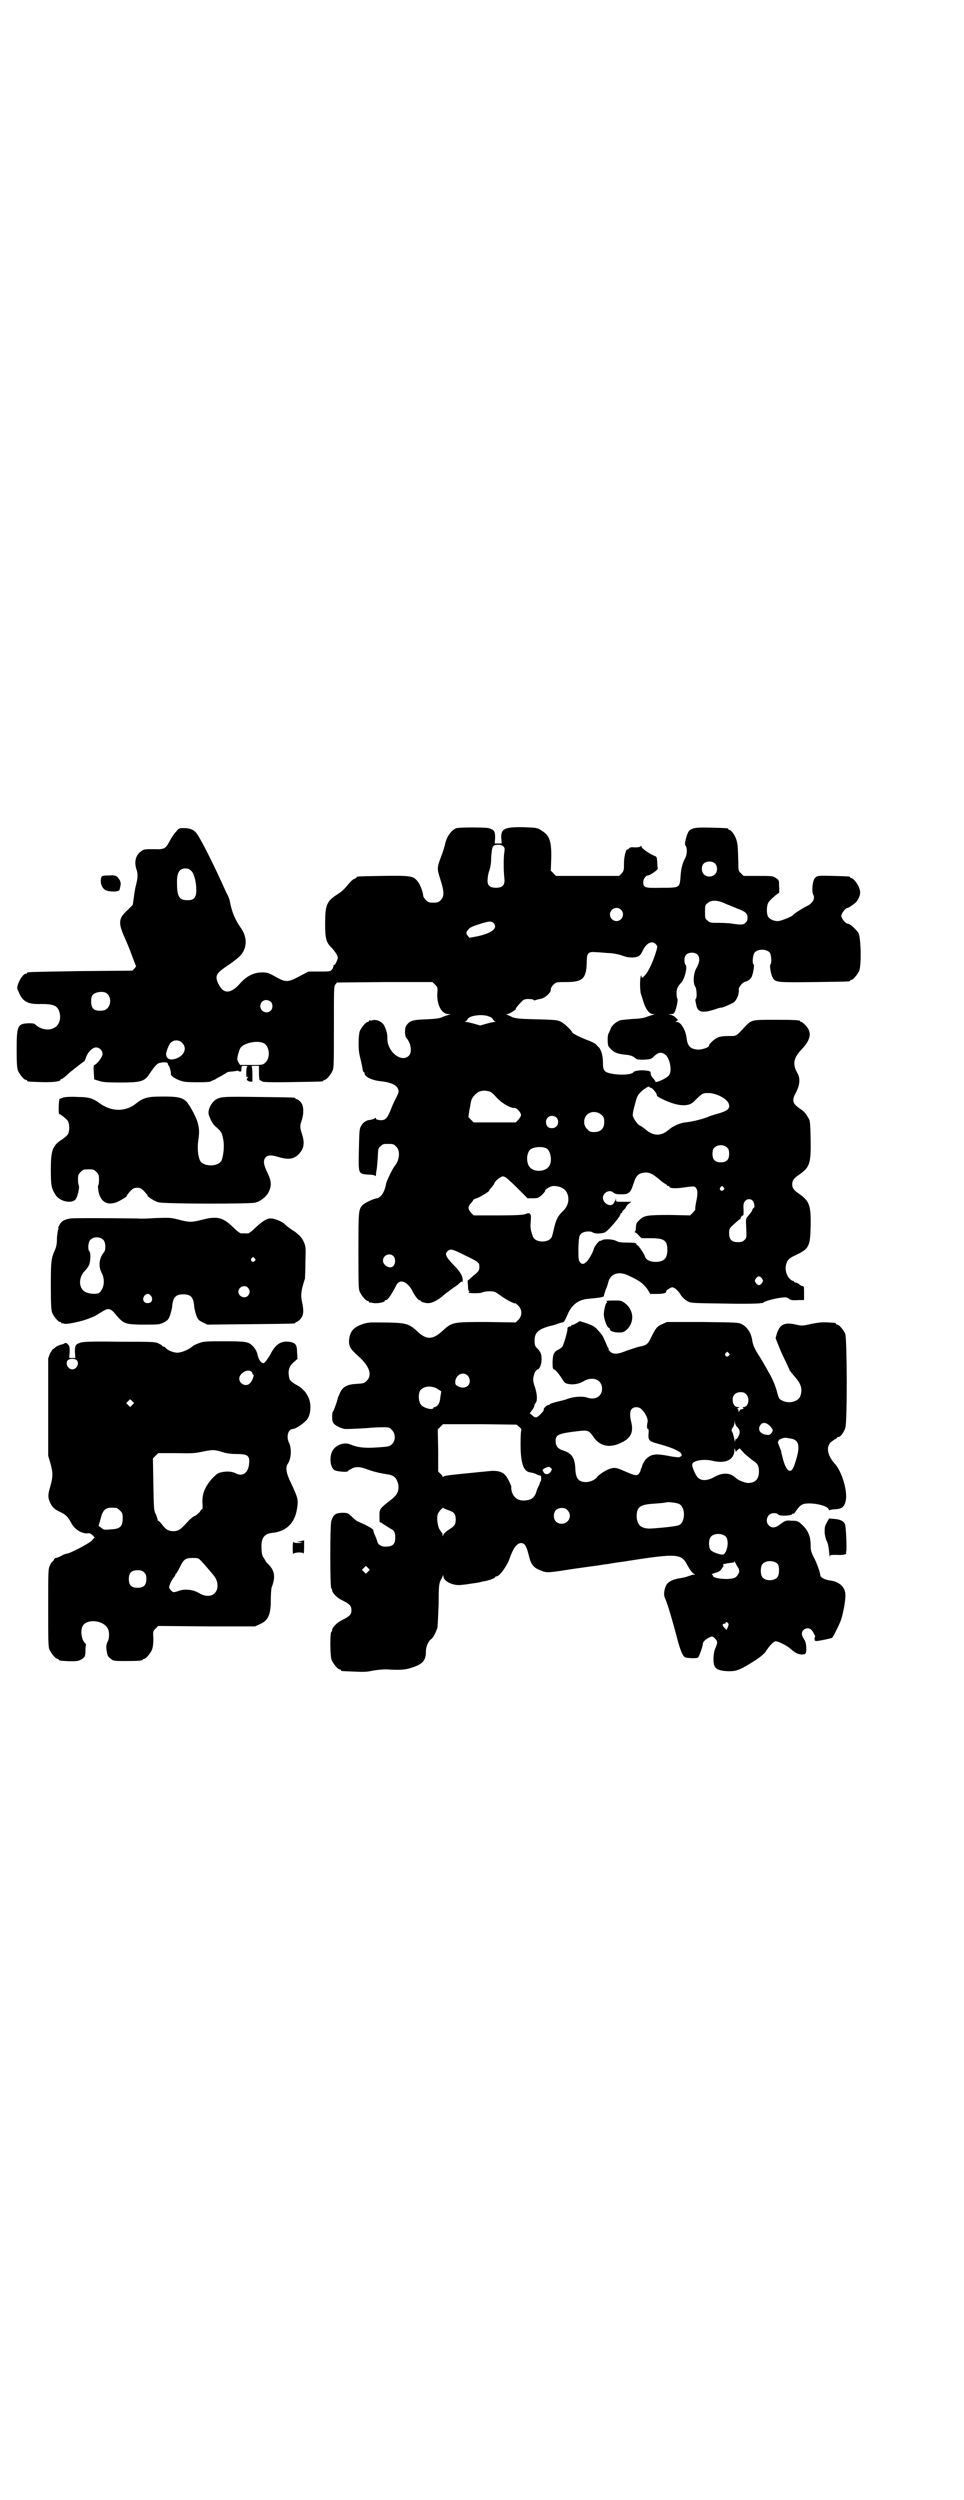 <?xml version="1.0" standalone="no"?>
<!DOCTYPE svg PUBLIC "-//W3C//DTD SVG 20010904//EN"
 "http://www.w3.org/TR/2001/REC-SVG-20010904/DTD/svg10.dtd">
<svg version="1.0" xmlns="http://www.w3.org/2000/svg"
 width="1100pt" height="2850pt" viewBox="0 0 1100 2850"
 preserveAspectRatio="xMidYMid meet">
<g transform="translate(0,2850) scale(0.5,-0.5)"
fill="#000000" stroke="none">
<path d="M1042 3812 c-12 -4 -24 -21 -27 -40 -1 -3 -4 -14 -8 -24 -10 -27 -10
-28 -2 -53 9 -28 9 -39 1 -47 -5 -5 -7 -6 -17 -6 -10 0 -12 1 -17 6 -3 3 -6 7
-6 9 -1 11 -8 30 -16 37 -8 9 -19 10 -78 9 -56 -1 -58 -1 -58 -3 0 -1 -3 -3
-6 -4 -3 -1 -9 -7 -13 -12 -11 -13 -14 -16 -28 -25 -21 -14 -25 -23 -25 -64 0
-35 2 -44 16 -57 7 -8 13 -17 13 -22 -1 -5 -6 -16 -8 -16 -2 0 -2 -1 -2 -2 0
-2 -1 -5 -3 -8 -4 -5 -5 -5 -29 -5 l-25 0 -21 -11 c-26 -14 -31 -14 -54 -1
-16 9 -19 10 -31 10 -19 0 -36 -9 -50 -25 -21 -24 -38 -25 -49 -2 -9 18 -7 24
18 41 16 11 15 10 27 20 20 17 22 44 6 67 -13 18 -21 37 -25 59 -1 6 -3 12 -9
23 -28 63 -61 128 -69 136 -6 7 -15 10 -27 10 -11 0 -12 0 -18 -8 -4 -4 -10
-13 -14 -20 -10 -19 -12 -21 -38 -20 -19 0 -22 0 -28 -5 -12 -8 -16 -23 -11
-40 4 -10 4 -20 -1 -38 -2 -8 -4 -22 -5 -30 l-2 -14 -12 -12 c-21 -19 -22 -29
-5 -66 4 -9 10 -23 16 -40 4 -10 7 -19 8 -20 1 -1 0 -4 -3 -7 l-5 -5 -118 -1
c-121 -2 -122 -2 -122 -4 0 -1 -1 -2 -3 -2 -8 0 -23 -28 -19 -36 1 -2 3 -6 5
-11 9 -18 21 -23 49 -22 29 0 38 -4 42 -20 4 -16 -2 -31 -16 -36 -11 -5 -29
-1 -39 9 -3 3 -7 3 -16 3 -25 -1 -27 -5 -27 -62 0 -31 1 -40 3 -46 4 -9 14
-21 18 -21 2 0 3 -1 3 -2 0 -2 1 -2 30 -3 25 -1 46 1 46 5 0 1 1 2 3 2 1 0 6
4 12 9 5 5 10 9 10 9 0 0 3 2 5 4 14 11 23 18 24 18 1 0 2 4 4 8 3 12 15 24
23 24 8 0 15 -7 15 -15 0 -7 -14 -25 -19 -25 -1 0 -2 -6 -1 -16 l1 -17 10 -3
c8 -3 17 -4 49 -4 46 0 55 2 66 18 14 21 19 26 26 27 8 2 17 1 17 -2 0 -1 1
-4 3 -6 2 -5 4 -11 4 -18 0 -5 15 -14 30 -17 10 -2 53 -2 60 0 1 1 6 3 11 5 4
3 12 7 16 9 4 3 9 5 11 7 1 1 7 2 12 2 5 1 10 1 12 2 1 0 2 0 2 -1 0 0 2 -1 4
-1 3 0 3 1 3 6 0 7 0 7 8 7 4 0 7 -1 6 -1 -2 -1 -3 -6 -3 -15 0 -9 1 -12 2
-10 1 2 2 2 2 1 0 -2 -1 -3 -2 -4 -3 -2 1 -6 7 -7 l5 0 0 17 c0 11 -1 17 -2
18 -2 0 2 1 7 1 l10 0 0 -16 c0 -10 1 -17 2 -17 1 0 4 -1 6 -3 3 -1 22 -2 69
-1 68 1 70 1 70 3 0 1 1 2 3 2 4 0 14 12 18 21 3 7 3 19 3 99 0 86 0 93 3 97
l4 5 109 1 109 0 6 -6 c6 -6 6 -6 5 -22 -1 -24 10 -45 25 -45 l6 0 -6 -2 c-3
-1 -10 -3 -14 -5 -6 -3 -16 -4 -37 -5 -31 -1 -36 -3 -44 -13 -5 -6 -5 -25 0
-30 10 -12 13 -32 5 -40 -17 -17 -50 10 -49 40 1 10 -5 27 -10 33 -7 7 -16 10
-24 8 -3 -1 -6 -1 -7 0 0 0 -1 0 -1 -2 0 -1 -1 -2 -3 -2 -4 0 -14 -12 -18 -21
-3 -9 -4 -42 0 -56 4 -16 7 -32 7 -34 1 -2 1 -3 2 -3 1 0 2 -1 2 -3 0 -8 17
-16 36 -18 20 -2 34 -7 39 -15 4 -8 4 -9 -4 -25 -4 -7 -9 -19 -12 -27 -8 -19
-12 -22 -23 -22 -8 1 -10 2 -10 4 0 2 -1 2 -2 1 0 -1 -5 -3 -10 -4 -11 -1 -18
-6 -23 -16 -3 -6 -3 -14 -4 -52 -1 -56 -2 -55 21 -57 8 0 16 -1 16 -3 1 -1 2
0 2 3 0 3 1 7 1 9 1 2 2 15 3 28 1 22 1 24 7 28 5 5 6 5 17 5 11 0 12 0 18 -6
10 -9 8 -31 -3 -44 -4 -4 -19 -35 -20 -41 -3 -18 -11 -31 -21 -33 -8 -1 -29
-11 -33 -16 -9 -10 -9 -15 -9 -104 0 -74 0 -87 3 -93 4 -9 14 -21 18 -21 2 0
3 -1 3 -2 0 -1 1 -2 2 -2 0 1 5 0 9 -1 9 -1 25 2 25 5 0 1 1 2 3 2 4 0 13 13
24 35 8 14 25 7 36 -14 6 -12 13 -21 16 -21 2 0 3 -1 3 -2 0 -1 4 -3 9 -4 13
-4 28 3 48 21 4 3 19 14 25 18 2 1 5 4 7 6 3 3 5 4 6 2 0 -1 1 1 1 4 0 9 -5
19 -19 33 -20 21 -23 27 -15 34 6 5 9 5 37 -9 33 -16 35 -17 35 -27 0 -7 -1
-9 -7 -15 -4 -3 -10 -8 -13 -11 -3 -3 -6 -5 -6 -5 -1 0 -1 -5 0 -12 0 -8 1
-13 3 -13 1 0 1 -1 -1 -2 -2 -1 -1 -2 4 -2 13 -1 25 0 28 2 2 1 9 2 16 2 11 0
12 -1 26 -11 13 -9 32 -19 32 -16 0 0 3 -2 7 -6 9 -9 9 -23 0 -32 l-6 -6 -66
1 c-79 0 -79 0 -102 -21 -22 -20 -36 -20 -57 0 -21 19 -24 20 -103 20 -14 0
-32 -6 -42 -15 -10 -9 -14 -32 -7 -43 2 -4 11 -13 20 -21 23 -21 30 -41 17
-54 -6 -6 -8 -6 -22 -7 -22 -1 -32 -6 -39 -20 -2 -6 -5 -11 -5 -12 -1 -7 -10
-31 -11 -31 -1 0 -2 -5 -2 -12 0 -9 1 -12 4 -16 6 -6 20 -12 27 -12 13 0 52 2
58 3 4 0 14 1 24 1 17 0 18 0 23 -6 9 -8 9 -24 1 -32 -6 -6 -7 -6 -34 -8 -30
-2 -45 0 -62 7 -15 6 -34 -2 -41 -16 -7 -15 -4 -38 6 -43 5 -3 30 -5 30 -2 0
1 4 3 9 6 10 5 20 4 38 -3 14 -5 28 -8 41 -10 16 -2 22 -7 26 -20 4 -15 0 -26
-14 -37 -26 -20 -28 -22 -28 -35 0 -15 0 -19 2 -18 0 1 3 -1 7 -4 3 -2 10 -6
14 -9 11 -5 13 -9 13 -22 0 -16 -7 -21 -26 -20 -7 1 -14 5 -15 12 -1 3 -3 9
-5 13 -2 4 -4 10 -4 12 -1 4 -12 10 -37 21 -3 2 -8 6 -13 11 -9 8 -9 8 -22 8
-15 -1 -19 -4 -24 -19 -3 -10 -3 -151 0 -153 1 -1 2 -3 2 -5 0 -5 11 -17 22
-22 18 -9 22 -13 22 -23 0 -10 -4 -14 -22 -23 -11 -5 -22 -17 -22 -22 0 -2 -1
-4 -2 -5 -3 -2 -3 -55 1 -64 4 -9 14 -21 18 -21 2 0 3 -1 3 -2 0 -2 1 -2 30
-3 20 -1 29 -1 42 2 11 2 23 3 32 3 33 -2 44 -1 61 5 23 8 29 16 29 37 0 10 6
23 12 27 4 2 11 16 14 25 1 5 2 29 3 54 0 41 1 46 4 54 3 5 5 10 6 12 0 2 1 1
1 -2 0 -12 25 -23 44 -19 3 0 10 1 16 2 6 1 15 2 20 3 5 1 11 3 14 3 10 2 24
7 24 9 0 1 1 2 3 2 7 0 25 25 30 41 8 23 17 35 26 35 8 0 12 -6 17 -25 5 -22
10 -29 22 -35 18 -8 19 -8 54 -3 18 3 46 7 61 9 15 2 31 4 34 5 3 0 15 2 27 4
12 2 24 3 27 4 116 18 124 17 138 -10 5 -9 10 -16 13 -18 5 -3 5 -3 1 -3 -2 0
-7 -2 -11 -3 -4 -2 -13 -4 -19 -5 -15 -2 -27 -7 -32 -15 -5 -9 -7 -23 -4 -29
5 -10 17 -50 28 -92 8 -31 14 -44 20 -45 9 -2 27 -2 28 0 3 3 11 26 11 31 0 6
9 13 20 17 2 0 6 -2 9 -6 5 -6 5 -8 -1 -22 -4 -9 -5 -29 -2 -38 3 -8 11 -12
28 -13 18 -1 26 1 45 12 26 15 41 26 46 35 8 12 17 21 21 21 7 0 26 -10 34
-17 13 -12 23 -15 33 -12 5 2 4 26 -2 34 -3 4 -5 9 -5 12 0 11 14 17 22 9 4
-5 10 -16 8 -16 -1 0 -1 -2 -1 -5 0 -4 1 -5 8 -4 8 1 31 6 32 7 3 3 16 29 20
40 6 17 12 52 10 62 -2 16 -16 27 -37 29 -11 2 -20 7 -20 12 0 5 -8 28 -15 41
-6 12 -7 16 -7 27 0 21 -6 35 -22 49 -7 6 -9 7 -22 7 -13 1 -14 0 -24 -7 -12
-10 -21 -11 -28 -3 -6 6 -5 17 1 23 5 5 17 6 21 1 3 -4 30 -3 32 1 0 1 1 2 2
1 1 -1 3 1 5 4 9 13 14 18 24 19 20 2 50 -5 52 -13 1 -1 2 -3 3 -2 1 1 6 2 12
2 16 1 21 6 24 19 5 22 -9 68 -25 85 -17 19 -20 38 -9 49 4 3 8 6 10 7 2 1 4
2 4 3 0 1 2 2 4 2 4 0 11 9 15 20 5 14 4 204 0 215 -4 9 -14 21 -18 21 -2 0
-3 1 -3 2 0 1 -1 1 -2 2 -28 2 -31 2 -53 -2 -21 -5 -23 -5 -36 -2 -26 6 -37 1
-44 -20 l-3 -11 6 -15 c3 -8 10 -24 16 -36 5 -11 10 -21 10 -22 0 0 5 -7 12
-15 15 -17 18 -29 12 -45 -5 -12 -27 -17 -41 -9 -7 3 -8 5 -12 21 -4 13 -6 19
-14 35 -14 25 -18 32 -26 45 -10 15 -14 24 -16 34 -2 18 -11 32 -24 39 -8 4
-11 4 -90 5 l-81 0 -11 -5 c-12 -5 -15 -10 -25 -30 -7 -15 -10 -18 -26 -21 -6
-1 -19 -6 -29 -9 -21 -9 -31 -9 -38 -3 -3 3 -5 5 -4 6 1 0 0 2 -1 3 -1 1 -4 8
-7 15 -6 14 -7 15 -18 27 -6 7 -11 9 -24 14 l-16 5 -8 -5 c-5 -3 -9 -4 -10 -4
0 1 -1 1 -1 -1 0 -1 -1 -2 -1 -2 -4 1 -9 -3 -8 -5 1 -2 -4 -22 -10 -38 -1 -3
-5 -7 -9 -9 -12 -6 -14 -10 -15 -29 0 -14 1 -17 3 -17 3 0 10 -8 19 -22 5 -8
7 -10 13 -11 12 -3 26 0 36 6 20 12 42 4 42 -17 0 -18 -16 -27 -35 -20 -9 3
-30 2 -43 -3 -5 -2 -13 -4 -17 -5 -18 -4 -25 -7 -25 -8 0 -1 -1 -2 -2 -1 -2 1
-13 -8 -11 -11 1 -2 -11 -15 -16 -17 -3 -1 -6 0 -10 4 l-6 5 6 8 c3 4 5 9 5
11 0 1 1 3 2 4 5 5 4 20 -1 36 -6 16 -5 22 0 35 2 3 5 6 6 6 4 0 9 11 9 23 0
12 -2 17 -11 26 -4 4 -5 7 -5 17 0 18 9 26 36 33 6 1 14 4 17 5 3 1 8 3 10 3
2 0 5 2 6 5 2 3 5 10 8 17 10 20 24 30 46 32 25 2 35 4 35 6 0 1 1 3 1 4 0 1
2 6 3 10 2 4 5 12 6 17 5 21 25 27 48 15 24 -11 33 -18 42 -31 l6 -10 14 0
c16 0 22 2 22 5 0 2 3 5 7 7 7 4 7 4 13 1 3 -2 8 -7 11 -11 5 -9 11 -15 19
-19 6 -4 14 -4 86 -5 48 -1 79 0 80 1 1 1 2 1 2 0 0 -1 2 0 5 2 6 4 35 11 46
11 4 1 9 -1 10 -2 5 -4 7 -5 24 -4 l12 0 0 16 c0 14 0 16 -4 16 -2 0 -5 2 -7
4 -3 2 -6 4 -8 4 -2 0 -4 1 -4 2 0 1 -1 2 -2 2 -1 -1 -4 1 -7 4 -8 7 -12 21
-9 33 3 11 6 14 23 22 29 14 32 19 33 65 1 48 -3 58 -26 74 -12 8 -16 13 -16
22 0 9 4 14 16 22 24 17 27 25 26 81 -1 42 -1 42 -7 51 -3 6 -9 13 -14 16 -21
14 -23 20 -12 40 8 16 10 31 3 43 -12 21 -9 35 9 54 22 23 25 40 8 57 -3 3 -7
6 -8 6 -2 0 -3 1 -3 2 0 2 -10 3 -58 3 -53 0 -53 0 -68 -16 -21 -22 -18 -21
-36 -21 -12 0 -20 -1 -25 -3 -8 -3 -21 -15 -21 -19 0 -4 -13 -8 -22 -9 -19 0
-27 7 -29 26 -2 18 -13 37 -22 37 -4 0 -4 0 -1 2 4 2 4 3 -1 7 -2 3 -8 6 -11
7 l-7 2 6 0 c5 0 7 1 9 5 4 9 8 29 6 30 -1 1 -2 6 -2 12 0 10 2 15 10 24 9 9
16 39 10 42 -1 1 -2 5 -2 10 0 11 6 17 17 17 17 0 22 -15 11 -34 -8 -13 -9
-36 -3 -44 3 -5 4 -25 1 -27 -1 -1 -1 -2 -1 -4 0 -1 1 -6 2 -10 3 -18 15 -20
49 -8 4 1 8 2 8 2 0 -2 23 8 29 12 7 6 12 19 11 28 -1 6 8 17 15 19 6 1 12 6
15 12 3 8 6 26 4 27 -4 2 -2 22 2 27 7 9 27 9 35 0 3 -5 5 -25 1 -27 -2 -1 1
-22 5 -29 6 -12 9 -12 94 -11 81 1 83 1 83 3 0 1 1 2 3 2 4 0 14 12 18 21 5
13 4 75 -2 86 -4 7 -19 21 -24 21 -5 0 -15 12 -15 18 0 6 10 18 14 18 3 0 20
12 22 16 7 11 9 19 5 29 -3 10 -14 23 -18 23 -2 0 -3 1 -3 2 0 2 -2 2 -37 3
-36 1 -39 1 -44 -6 -5 -7 -7 -30 -3 -37 5 -9 -2 -20 -15 -26 -10 -5 -29 -17
-31 -20 -3 -4 -28 -14 -35 -14 -9 0 -18 4 -22 10 -4 7 -4 25 1 33 4 6 21 21
24 21 0 0 1 7 0 15 0 14 0 14 -7 19 -7 5 -9 5 -41 5 l-33 0 -6 6 c-6 6 -6 7
-6 22 -1 36 -1 42 -4 53 -3 11 -12 24 -17 24 -1 0 -2 1 -2 2 0 2 -1 2 -38 3
-36 1 -44 0 -52 -8 -4 -5 -11 -29 -8 -32 5 -6 4 -21 0 -29 -7 -12 -10 -26 -11
-44 -2 -24 -2 -24 -43 -24 -38 -1 -42 0 -42 13 0 7 6 15 10 15 6 0 25 14 23
16 0 1 -1 7 -1 14 -1 12 -1 13 -7 15 -12 5 -29 17 -29 21 0 2 -1 2 -2 1 0 -2
-6 -3 -13 -3 -9 1 -12 0 -14 -3 -1 -1 -3 -2 -3 -2 -3 3 -8 -16 -8 -31 0 -15 0
-17 -5 -23 l-6 -6 -72 0 -72 0 -6 6 -6 6 1 28 c1 39 -4 53 -23 64 -9 6 -12 6
-38 7 -45 1 -54 -3 -53 -24 l1 -13 -8 0 -8 0 1 13 c0 15 -2 18 -15 22 -10 2
-63 2 -73 0z m107 -42 c3 -3 3 -6 2 -13 -2 -11 -2 -41 0 -59 2 -16 -4 -22 -19
-22 -15 0 -21 6 -19 21 0 5 2 14 4 19 2 6 4 17 4 30 2 25 3 28 16 28 6 0 9 -1
12 -4z m482 -38 c7 -6 7 -19 1 -25 -6 -7 -19 -7 -25 -1 -7 6 -7 21 0 26 6 5
18 5 24 0z m-1194 -18 c6 -6 11 -25 11 -43 0 -19 -6 -25 -26 -23 -13 1 -18 11
-18 36 -1 26 5 36 19 36 6 0 9 -1 14 -6z m1220 -75 c8 -3 20 -8 27 -11 17 -6
22 -11 22 -20 0 -5 -1 -9 -5 -12 -5 -5 -9 -5 -36 -1 -2 0 -13 1 -24 1 -19 0
-21 0 -26 5 -6 4 -6 6 -6 20 0 14 0 16 6 20 8 8 24 7 42 -2z m-240 -13 c10 -9
3 -26 -10 -26 -8 0 -15 7 -15 15 0 13 16 20 25 11z m-291 -30 c12 -12 -4 -24
-38 -31 l-17 -3 -3 4 c-5 6 -5 8 1 15 4 5 9 7 31 14 17 5 21 5 26 1z m370 -48
c2 -2 4 -5 4 -6 0 -6 -10 -35 -17 -48 -7 -15 -19 -28 -19 -21 0 2 0 3 -1 3 -3
-4 -3 -36 0 -43 1 -3 4 -12 6 -19 5 -15 13 -26 21 -26 5 0 5 0 -1 -2 -3 -1
-10 -3 -15 -5 -5 -2 -18 -4 -29 -4 -11 -1 -24 -2 -29 -3 -10 -3 -21 -13 -23
-21 -1 -3 -3 -7 -4 -9 -3 -3 -3 -26 0 -30 10 -13 18 -17 42 -19 8 -1 13 -3 17
-6 6 -5 7 -5 22 -5 14 1 16 1 23 8 10 10 18 10 27 2 9 -9 14 -36 7 -45 -4 -7
-31 -19 -31 -15 0 0 -2 4 -5 7 -3 3 -6 8 -6 11 0 5 -1 6 -9 7 -11 2 -28 0 -30
-3 -3 -6 -28 -8 -49 -4 -18 3 -21 7 -21 26 0 15 -4 28 -9 34 -2 1 -4 4 -6 6
-1 2 -9 6 -16 9 -17 6 -39 17 -39 19 0 3 -17 20 -25 24 -7 4 -11 5 -55 6 -42
1 -48 2 -57 5 -5 3 -11 5 -13 6 -2 0 -1 1 2 1 4 0 23 12 19 12 -1 0 5 8 13 16
5 6 10 7 22 6 3 0 5 -1 6 -2 0 -1 2 -1 5 0 2 1 7 2 12 3 9 2 23 14 22 21 0 3
2 7 6 11 6 6 7 6 29 6 38 0 46 8 47 44 0 23 3 26 23 24 8 0 22 -2 31 -2 10 -1
20 -3 28 -6 8 -3 14 -4 23 -4 13 1 17 3 23 16 8 17 21 23 29 15z m-1252 -113
c14 -12 7 -38 -10 -39 -19 -2 -26 4 -26 21 0 7 1 12 4 15 6 7 25 9 32 3z m374
-19 c5 -5 5 -15 0 -20 -9 -9 -24 -2 -24 10 0 8 6 14 14 14 3 0 8 -2 10 -4z
m499 -34 c4 -1 7 -4 8 -6 1 -2 3 -4 5 -5 2 0 2 -1 -2 -1 -2 0 -11 -2 -18 -4
l-14 -4 -14 4 c-7 2 -16 4 -18 4 -4 0 -4 1 -2 1 2 1 4 3 5 5 3 9 36 13 50 6z
m-701 -60 c12 -12 4 -30 -16 -36 -13 -4 -20 0 -21 11 0 4 6 21 10 25 7 8 20 8
27 0z m187 -1 c13 -8 14 -35 2 -44 -5 -5 -7 -5 -31 -5 l-26 0 -4 6 c-3 6 -3 7
-1 17 2 6 4 14 6 16 8 12 41 18 54 10z m882 -101 c4 0 15 -14 14 -17 0 -2 4
-5 13 -9 33 -16 57 -18 70 -7 20 20 21 21 34 21 18 0 42 -12 47 -24 2 -7 2 -8
-2 -13 -4 -4 -14 -8 -30 -12 -3 -1 -9 -3 -12 -4 -13 -6 -37 -12 -55 -14 -12
-1 -29 -9 -37 -16 -18 -16 -36 -16 -55 1 -4 3 -9 7 -12 8 -6 3 -16 18 -16 24
0 3 2 14 5 24 4 16 6 21 12 27 8 8 20 16 21 13 0 -1 2 -2 3 -2z m-370 -8 c6
-1 10 -5 19 -15 12 -13 32 -24 40 -23 4 1 15 -10 15 -16 0 -3 -3 -7 -6 -11
l-6 -6 -48 0 -48 0 -6 6 -6 6 2 15 c2 8 3 18 4 21 2 10 13 21 21 23 9 2 10 2
19 0z m258 -54 c5 -5 6 -7 6 -16 0 -15 -8 -23 -23 -23 -9 0 -11 1 -16 7 -9 8
-9 23 -1 32 9 9 24 9 34 0z m-103 -6 c5 -5 5 -15 0 -20 -6 -6 -17 -5 -21 0 -7
11 -1 24 11 24 3 0 8 -2 10 -4z m390 -69 c3 -3 4 -7 4 -14 0 -13 -6 -19 -19
-19 -13 0 -19 6 -19 19 0 7 1 11 4 14 7 8 23 8 30 0z m-413 -1 c10 -6 14 -30
6 -41 -8 -12 -31 -14 -42 -4 -10 8 -11 32 -1 42 7 6 26 8 37 3z m246 -62 c4
-3 11 -8 15 -12 4 -3 8 -6 10 -7 2 -1 4 -2 4 -3 0 -1 1 -2 3 -2 2 0 3 -1 3 -2
0 -3 12 -4 28 -2 27 4 29 4 32 0 4 -5 5 -12 1 -31 -2 -10 -3 -18 -2 -18 0 -1
-2 -4 -6 -8 l-6 -6 -46 1 c-51 0 -59 -1 -69 -11 -8 -7 -8 -8 -9 -19 0 -4 -1
-8 -2 -8 -1 -1 -1 -2 1 -2 1 0 5 -3 8 -7 l6 -6 21 0 c31 0 38 -5 38 -27 0 -19
-8 -27 -27 -27 -13 0 -22 5 -24 12 -1 5 -13 23 -17 26 -2 0 -3 2 -3 4 0 1 -6
2 -20 2 -15 0 -21 1 -26 4 -8 4 -28 5 -33 1 -1 -1 -3 -1 -3 -1 -2 2 -14 -13
-15 -19 -2 -8 -13 -27 -18 -30 -6 -5 -9 -5 -14 1 -3 5 -3 8 -3 32 1 26 2 28 6
32 6 6 22 7 27 3 4 -3 18 -3 27 0 7 3 36 36 36 42 0 1 1 2 2 2 1 0 2 1 2 3 0
1 2 3 4 5 2 2 4 4 4 5 0 1 3 5 6 8 l7 5 -6 0 c-3 0 -11 0 -17 0 -11 0 -12 0
-12 4 0 4 -1 4 -1 1 -1 -2 -3 -6 -5 -9 -6 -9 -24 0 -24 13 0 12 15 20 24 12 3
-3 8 -4 18 -4 17 0 21 3 28 25 5 16 10 22 21 24 10 2 17 0 26 -6z m-338 -5 c3
-2 15 -13 27 -25 l22 -22 12 0 c11 0 13 1 20 7 4 4 8 8 8 10 0 4 14 12 21 11
18 -1 27 -8 31 -21 3 -13 0 -25 -11 -36 -12 -11 -16 -20 -20 -37 -2 -8 -4 -17
-5 -20 -4 -16 -38 -17 -44 -1 -5 14 -6 20 -5 32 2 20 0 24 -12 19 -4 -2 -25
-3 -62 -3 l-56 0 -6 6 c-7 8 -8 14 0 22 3 3 5 7 5 7 0 1 3 3 8 4 8 3 28 15 28
17 0 1 3 5 6 8 3 4 6 8 6 8 0 5 14 17 20 17 1 0 4 -1 7 -3z m496 -22 c3 -3 3
-3 0 -6 -4 -5 -11 1 -7 6 4 4 4 4 7 0z m67 -31 c4 -5 5 -16 2 -16 -1 0 -2 -2
-3 -4 -1 -4 -3 -6 -11 -16 -4 -4 -4 -6 -3 -26 1 -22 1 -22 -4 -27 -4 -4 -7 -5
-15 -5 -14 0 -20 6 -20 20 0 10 0 11 11 21 7 6 12 11 13 11 1 0 2 1 2 2 0 3 5
8 6 7 1 0 1 6 1 13 -1 11 0 16 3 19 4 6 13 7 18 1z m-820 -126 c5 -5 5 -18 -1
-23 -7 -7 -23 2 -23 13 0 12 15 19 24 10z m841 -51 c3 -5 3 -5 0 -10 -2 -3 -5
-5 -7 -5 -2 0 -5 2 -7 5 -3 5 -3 5 0 10 2 3 5 5 7 5 2 0 5 -2 7 -5z m-76 -170
c3 -3 3 -3 0 -6 -4 -5 -11 1 -7 6 4 4 4 4 7 0z m-596 -51 c6 -6 7 -17 1 -23
-6 -6 -15 -6 -24 -1 -5 3 -5 4 -5 11 2 15 18 23 28 13z m-68 -31 l8 -5 -2 -13
c-1 -13 -5 -21 -13 -23 -3 -1 -4 -2 -3 -2 1 0 0 -1 -2 -2 -6 -2 -21 3 -26 9
-6 7 -7 25 -2 33 8 10 26 12 40 3z m704 -12 c9 -9 5 -29 -6 -29 -3 0 -3 -1 -1
-2 2 -1 1 -2 -3 -3 -3 0 -5 -2 -5 -3 0 -1 -1 -2 -2 -2 -1 0 -2 1 -1 2 1 1 0 2
-1 3 -2 1 -2 2 1 3 3 1 3 2 -1 2 -7 0 -12 7 -12 17 0 10 7 17 18 17 6 0 9 -1
13 -5z m-240 -33 c9 -8 16 -22 15 -29 -2 -10 -2 -17 1 -17 1 0 2 -3 1 -11 -1
-14 2 -17 16 -21 33 -9 48 -15 57 -22 4 -5 4 -7 -2 -10 -1 -1 -13 0 -27 3 -27
5 -37 4 -48 -6 -4 -3 -11 -15 -11 -19 0 -1 -1 -2 -1 -3 -1 -1 -2 -3 -2 -5 0
-2 -2 -5 -4 -8 -4 -4 -5 -4 -13 -2 -4 1 -13 5 -20 8 -18 8 -22 9 -34 5 -9 -3
-24 -13 -28 -18 -3 -6 -16 -12 -25 -12 -18 0 -24 8 -25 30 -1 25 -8 36 -28 42
-12 4 -17 10 -17 22 0 14 7 17 50 22 24 3 26 2 37 -14 14 -20 36 -25 61 -13
23 10 30 24 25 46 -4 16 -4 27 1 32 5 5 15 5 21 0z m220 -42 c3 -3 5 -7 5 -11
0 -6 -6 -18 -9 -16 0 1 -1 -1 -1 -3 0 -4 -1 -3 -2 2 -3 14 -4 16 -6 19 -1 3 0
5 2 8 2 2 4 7 4 11 1 7 1 7 1 1 1 -4 3 -9 6 -11z m74 3 c8 -9 8 -10 3 -17 -4
-4 -5 -4 -12 -3 -14 2 -20 13 -12 23 5 6 13 5 21 -3z m-571 -3 c3 -3 5 -6 4
-6 -1 0 -2 -10 -2 -33 0 -44 7 -63 23 -64 4 -1 10 -2 13 -4 3 -2 7 -3 8 -3 2
1 3 -2 3 -7 0 -4 -1 -7 -1 -7 -1 0 -2 -1 -2 -1 1 -1 -1 -5 -2 -8 -2 -3 -5 -10
-6 -14 -4 -14 -12 -19 -27 -20 -15 -1 -25 7 -29 20 -1 5 -2 10 -1 10 1 2 -9
23 -14 28 -7 8 -20 11 -37 9 -8 -1 -22 -2 -30 -3 -51 -5 -71 -7 -73 -9 -2 -1
-3 -2 -3 -1 0 2 -2 5 -5 7 l-5 5 0 48 -1 48 6 6 6 6 84 0 84 -1 7 -6z m620
-26 c19 -4 21 -19 7 -60 -8 -24 -20 -15 -28 21 -1 3 -2 7 -2 9 0 2 -3 8 -5 14
-3 6 -3 10 -2 10 2 0 2 1 1 1 -2 2 9 7 15 7 3 0 9 -1 14 -2z m-123 -26 l5 4
11 -12 c7 -6 16 -14 21 -17 9 -6 12 -11 12 -24 0 -17 -8 -26 -25 -26 -7 0 -24
7 -27 11 -1 1 -4 3 -8 6 -11 6 -25 6 -41 -3 -16 -9 -30 -10 -38 -2 -5 4 -15
26 -13 31 1 8 26 12 44 8 31 -8 51 1 52 23 0 6 1 6 2 1 l1 -4 4 4z m-426 -41
c3 -2 3 -3 0 -8 -4 -7 -13 -8 -16 -2 -4 6 -4 6 3 10 7 3 10 4 13 0z m293 -82
c15 -8 14 -41 0 -48 -6 -3 -45 -7 -67 -8 -20 0 -29 8 -30 27 0 23 7 28 43 30
13 1 25 2 25 3 2 1 24 -1 29 -4z m-527 -14 c13 -4 17 -9 17 -21 0 -11 -2 -15
-15 -23 -6 -4 -12 -9 -13 -12 l-2 -4 0 5 c0 2 -1 4 -2 4 0 0 -3 4 -6 9 -4 10
-6 28 -2 35 4 7 11 14 12 12 0 -1 6 -3 11 -5z m272 0 c12 -12 3 -31 -13 -31
-11 0 -18 7 -18 18 0 11 7 18 18 18 6 0 9 -1 13 -5z m362 -61 c7 -9 3 -35 -6
-40 -5 -2 -26 5 -30 11 -4 6 -4 23 1 29 7 9 27 9 35 0z m26 -68 c6 -8 5 -14
-2 -22 -4 -4 -7 -5 -21 -6 -17 0 -33 3 -33 7 1 1 -1 2 -2 3 -2 1 1 2 7 4 8 2
11 4 14 8 2 3 4 6 4 6 1 0 1 1 1 3 -1 2 -1 3 0 3 1 0 4 1 6 1 2 1 7 1 11 2 6
0 8 1 8 3 0 2 1 2 1 -1 1 -2 4 -7 6 -11z m92 6 c4 -6 4 -24 -1 -30 -7 -9 -27
-9 -34 0 -5 6 -5 24 0 30 7 9 27 9 35 0z m-935 -17 l-5 -5 -4 4 -5 5 4 4 5 5
4 -4 5 -5 -4 -4z m822 -118 c1 -2 1 -4 -1 -9 l-3 -6 -5 5 c-5 5 -5 9 0 9 2 0
3 1 3 2 0 3 3 2 6 -1z"/>
<path d="M248 3704 c-14 0 -16 -1 -17 -5 -3 -11 1 -23 9 -28 9 -5 33 -5 33 1
0 0 1 4 2 9 1 5 0 9 -2 13 -7 10 -9 11 -25 10z"/>
<path d="M145 3198 c-4 -2 -8 -3 -9 -3 -2 -2 -3 -35 -1 -35 3 0 17 -11 20 -16
4 -7 4 -23 0 -30 -2 -3 -8 -8 -12 -11 -23 -14 -27 -25 -27 -69 0 -35 1 -43 10
-57 9 -16 36 -22 46 -12 5 5 10 29 8 32 -1 1 -2 7 -2 14 0 10 1 12 6 17 6 6 7
6 18 6 11 0 12 0 18 -6 5 -5 6 -7 6 -17 0 -7 -1 -13 -2 -14 -1 -1 0 -8 1 -15
5 -21 18 -30 38 -24 8 2 31 16 26 16 0 0 3 4 7 9 8 8 10 9 17 9 7 0 9 -1 17
-9 4 -5 8 -9 7 -9 -4 0 16 -13 24 -15 12 -4 209 -4 221 -1 13 3 26 14 31 24 7
14 7 25 -3 45 -9 19 -10 28 -3 35 5 5 12 5 29 0 20 -6 33 -5 43 4 14 13 17 25
11 46 -6 18 -6 21 -1 35 4 13 4 26 1 34 -2 6 -10 13 -13 13 -2 0 -3 1 -3 2 0
2 -2 2 -83 3 -82 1 -88 1 -100 -7 -11 -9 -18 -25 -14 -35 5 -14 10 -22 18 -28
11 -10 12 -13 15 -30 2 -14 0 -32 -4 -44 -7 -16 -43 -16 -50 0 -5 13 -6 31 -3
48 2 15 2 24 -2 38 -4 14 -20 43 -27 49 -10 8 -19 10 -52 10 -35 0 -44 -2 -63
-17 -23 -18 -55 -18 -82 2 -15 11 -25 14 -50 14 -13 1 -28 0 -32 -1z"/>
<path d="M160 2922 c-15 -3 -19 -6 -24 -14 -2 -4 -4 -8 -3 -8 1 0 1 -1 0 -2
-1 -2 -2 -10 -3 -19 0 -15 -1 -21 -6 -32 -7 -17 -8 -22 -8 -77 0 -46 1 -57 3
-63 4 -9 14 -21 18 -21 2 0 3 -1 3 -2 0 -2 1 -2 1 -1 1 0 4 0 6 -1 6 -2 42 6
56 12 5 2 10 4 10 4 1 0 8 4 16 9 17 11 21 11 31 1 4 -5 10 -12 13 -15 11 -11
18 -13 56 -13 33 0 35 0 45 5 9 5 10 6 14 16 2 7 5 16 5 22 2 19 8 26 25 26
17 0 23 -6 25 -25 0 -6 3 -17 5 -23 4 -10 5 -11 15 -16 l10 -5 98 1 c101 1
103 1 103 3 0 1 1 2 3 2 1 0 5 3 8 6 8 9 9 19 4 41 -3 14 -2 25 7 52 0 2 1 19
1 38 1 34 1 35 -4 46 -4 9 -8 13 -20 23 -1 0 -6 4 -11 7 -5 4 -11 8 -12 10 -4
5 -23 13 -31 13 -9 1 -20 -6 -36 -21 -7 -7 -15 -13 -17 -13 -2 0 -6 0 -8 0 -2
0 -6 0 -8 0 -2 0 -10 6 -17 13 -24 24 -38 27 -72 18 -24 -6 -28 -6 -52 0 -19
5 -21 5 -52 4 -18 -1 -36 -2 -42 -1 -84 1 -148 1 -155 0z m76 -49 c5 -5 6 -21
2 -27 -12 -14 -14 -33 -6 -48 8 -15 6 -35 -5 -45 -5 -5 -29 -3 -36 4 -12 10
-11 32 3 46 4 4 9 11 10 15 3 9 3 27 0 29 -4 4 -3 21 2 26 7 8 23 8 30 0z
m345 -42 c3 -3 3 -3 0 -6 -4 -5 -11 1 -7 6 4 4 4 4 7 0z m-15 -67 c5 -6 5 -12
0 -18 -7 -8 -22 -2 -22 9 0 11 15 17 22 9z m-221 -19 c5 -8 1 -16 -8 -16 -9 0
-13 8 -8 16 2 3 5 5 8 5 3 0 6 -2 8 -5z"/>
<path d="M1384 2733 c2 -2 2 -3 1 -3 -3 0 -7 -18 -7 -27 0 -9 7 -29 11 -30 2
-1 3 -2 3 -4 0 -4 10 -7 21 -7 9 0 11 1 18 7 18 18 15 45 -5 60 -8 6 -9 6 -26
6 -14 0 -17 -1 -16 -2z"/>
<path d="M184 2639 c-12 -4 -13 -6 -13 -22 l1 -13 -7 0 -7 0 1 13 c0 13 0 14
-5 19 -2 2 -5 3 -6 2 0 -1 -5 -3 -10 -4 -4 -1 -10 -4 -12 -6 -2 -2 -5 -4 -5
-4 -1 0 -4 -5 -7 -10 l-4 -11 0 -111 0 -111 5 -17 c6 -21 6 -31 0 -52 -6 -21
-6 -25 -1 -37 5 -11 10 -16 23 -22 13 -6 18 -11 26 -26 8 -14 22 -23 36 -23 5
1 8 0 12 -4 l5 -5 -7 -8 c-8 -7 -50 -29 -56 -29 -2 0 -8 -2 -13 -5 -5 -3 -11
-5 -13 -5 -1 0 -3 -2 -4 -4 -1 -2 -2 -4 -3 -4 -1 0 -4 -4 -6 -9 -4 -8 -4 -11
-4 -96 0 -76 0 -90 3 -96 4 -9 14 -21 18 -21 2 0 3 -1 3 -2 0 -1 1 -1 3 -2 34
-3 43 -2 52 5 5 4 6 6 6 18 0 7 1 13 1 13 1 0 0 2 -3 5 -8 9 -10 31 -3 40 12
15 47 10 56 -8 4 -8 4 -23 -1 -31 -2 -5 -3 -9 -2 -17 2 -14 3 -16 10 -21 6 -5
8 -5 34 -5 30 0 39 1 39 3 0 1 1 2 3 2 4 0 14 12 18 21 2 6 3 13 3 25 -1 16
-1 17 5 23 l6 6 111 -1 110 0 11 5 c19 8 25 22 25 54 0 14 1 27 2 30 9 23 7
37 -6 51 -4 4 -8 8 -8 9 0 1 -2 4 -4 7 -3 4 -5 10 -5 19 -2 25 5 36 23 38 33
3 53 22 58 56 3 20 2 24 -14 58 -11 22 -13 36 -7 44 8 12 9 36 2 49 -6 13 -1
30 9 30 7 0 27 14 33 22 9 12 10 37 2 52 -3 6 -7 12 -10 14 -2 2 -5 5 -6 6 -1
1 -7 5 -13 8 -7 4 -12 9 -13 11 -5 19 -2 29 9 39 l9 8 -1 14 c0 19 -4 23 -19
25 -18 2 -30 -6 -41 -27 -6 -11 -14 -22 -17 -22 -5 0 -11 9 -13 18 -1 7 -5 15
-11 21 -10 10 -15 11 -65 11 -40 0 -47 0 -57 -4 -6 -2 -13 -5 -15 -7 -9 -8
-26 -15 -35 -15 -9 0 -22 5 -27 11 -1 2 -4 3 -5 3 -2 0 -3 1 -3 2 0 1 -4 3 -8
5 -8 4 -16 4 -89 4 -65 1 -82 0 -89 -2z m-9 -40 c7 -7 0 -21 -10 -21 -10 0
-17 14 -10 21 2 2 6 3 10 3 4 0 8 -1 10 -3z m397 -25 c2 -1 4 -3 4 -5 0 -2 1
-3 2 -3 3 0 -2 -14 -7 -19 -8 -10 -25 -3 -25 10 0 11 17 22 26 17z m-270 -77
l-5 -5 -4 4 -5 5 4 4 5 5 4 -4 5 -5 -4 -4z m207 -108 c6 -2 17 -4 30 -4 28 0
32 -4 29 -26 -3 -18 -15 -26 -30 -18 -8 4 -18 5 -30 3 -10 -2 -12 -3 -23 -14
-18 -20 -24 -36 -23 -58 1 -6 0 -12 0 -12 -1 0 -4 -3 -6 -7 -3 -3 -8 -8 -11
-9 -4 -1 -12 -8 -20 -17 -14 -15 -18 -18 -31 -18 -10 1 -15 3 -24 15 -4 5 -8
9 -9 9 0 -1 -1 0 -1 1 0 2 -2 8 -4 13 -5 9 -5 13 -6 69 l-1 59 6 6 6 6 42 0
c38 -1 44 0 62 4 21 4 25 4 44 -2z m-243 -127 c1 0 5 -3 8 -6 5 -5 6 -7 6 -17
0 -20 -6 -25 -29 -26 -13 -1 -15 -1 -20 4 l-6 4 4 14 c4 17 8 23 15 26 5 2 8
2 22 1z m195 -123 c4 -4 11 -12 15 -17 4 -5 9 -10 10 -12 12 -12 14 -33 4 -42
-8 -9 -23 -8 -36 0 -13 8 -33 10 -46 5 -5 -2 -10 -3 -12 -3 -4 1 -10 8 -10 11
0 5 6 17 10 22 2 2 4 5 4 6 0 2 1 3 2 3 0 0 4 6 8 14 9 19 13 22 30 22 12 0
13 0 21 -9z m-132 -24 c4 -4 5 -7 5 -15 0 -14 -6 -20 -20 -20 -14 0 -20 6 -20
20 0 14 6 20 20 20 8 0 11 -1 15 -5z"/>
<path d="M1887 2229 c-5 -9 -5 -11 -5 -24 1 -8 3 -16 5 -19 2 -3 4 -12 5 -23
1 -10 2 -16 2 -13 0 5 0 5 15 5 16 -1 24 1 22 5 -1 1 -1 2 0 2 2 0 0 51 -2 61
-2 8 -10 13 -25 14 l-12 1 -5 -9z"/>
<path d="M685 2186 l-8 -1 8 -1 c7 -1 7 -1 -3 -2 -8 0 -12 1 -13 3 0 1 -1 -6
-1 -15 0 -9 1 -15 1 -13 2 4 22 5 24 1 0 -2 1 4 1 14 0 9 0 16 0 16 -1 0 -5
-1 -9 -2z"/>
</g>
</svg>

